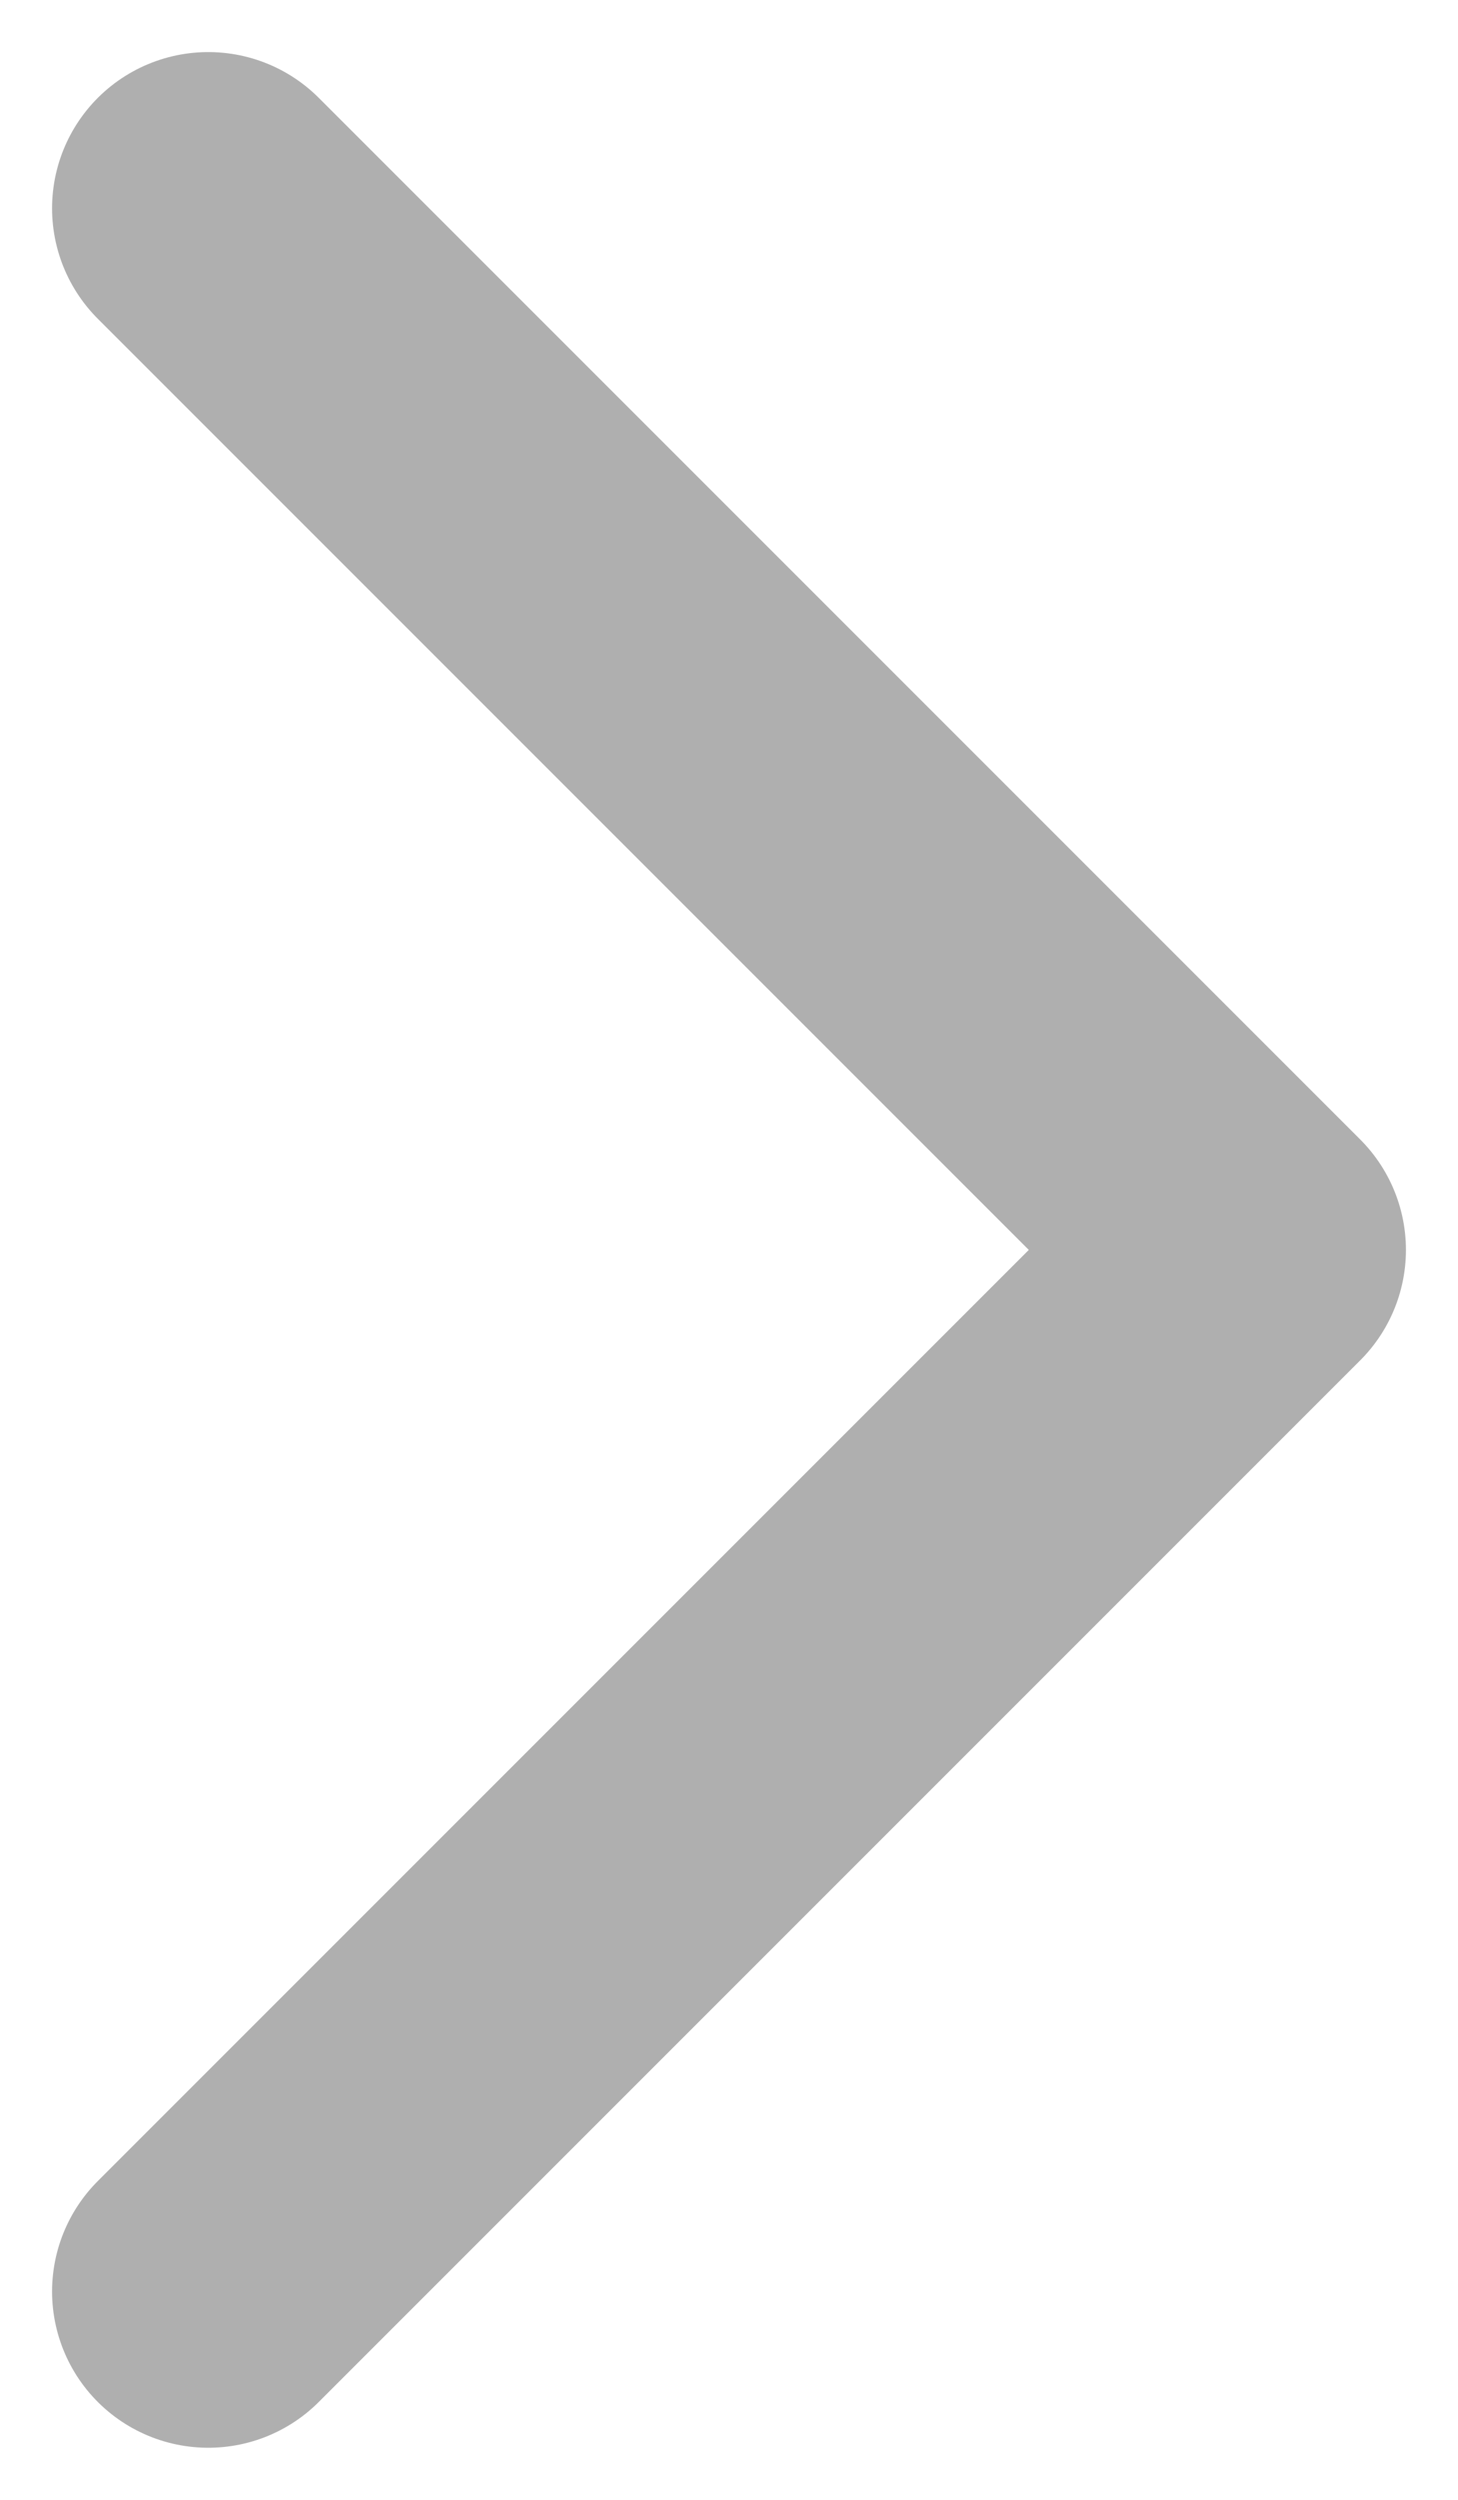 <svg width="7" height="12" viewBox="0 0 7 12" fill="none" xmlns="http://www.w3.org/2000/svg">
<path d="M1 1L6 6L1 11" stroke="#AFAFAF" stroke-width="1.5" stroke-linecap="round" stroke-linejoin="round"/>
</svg>
